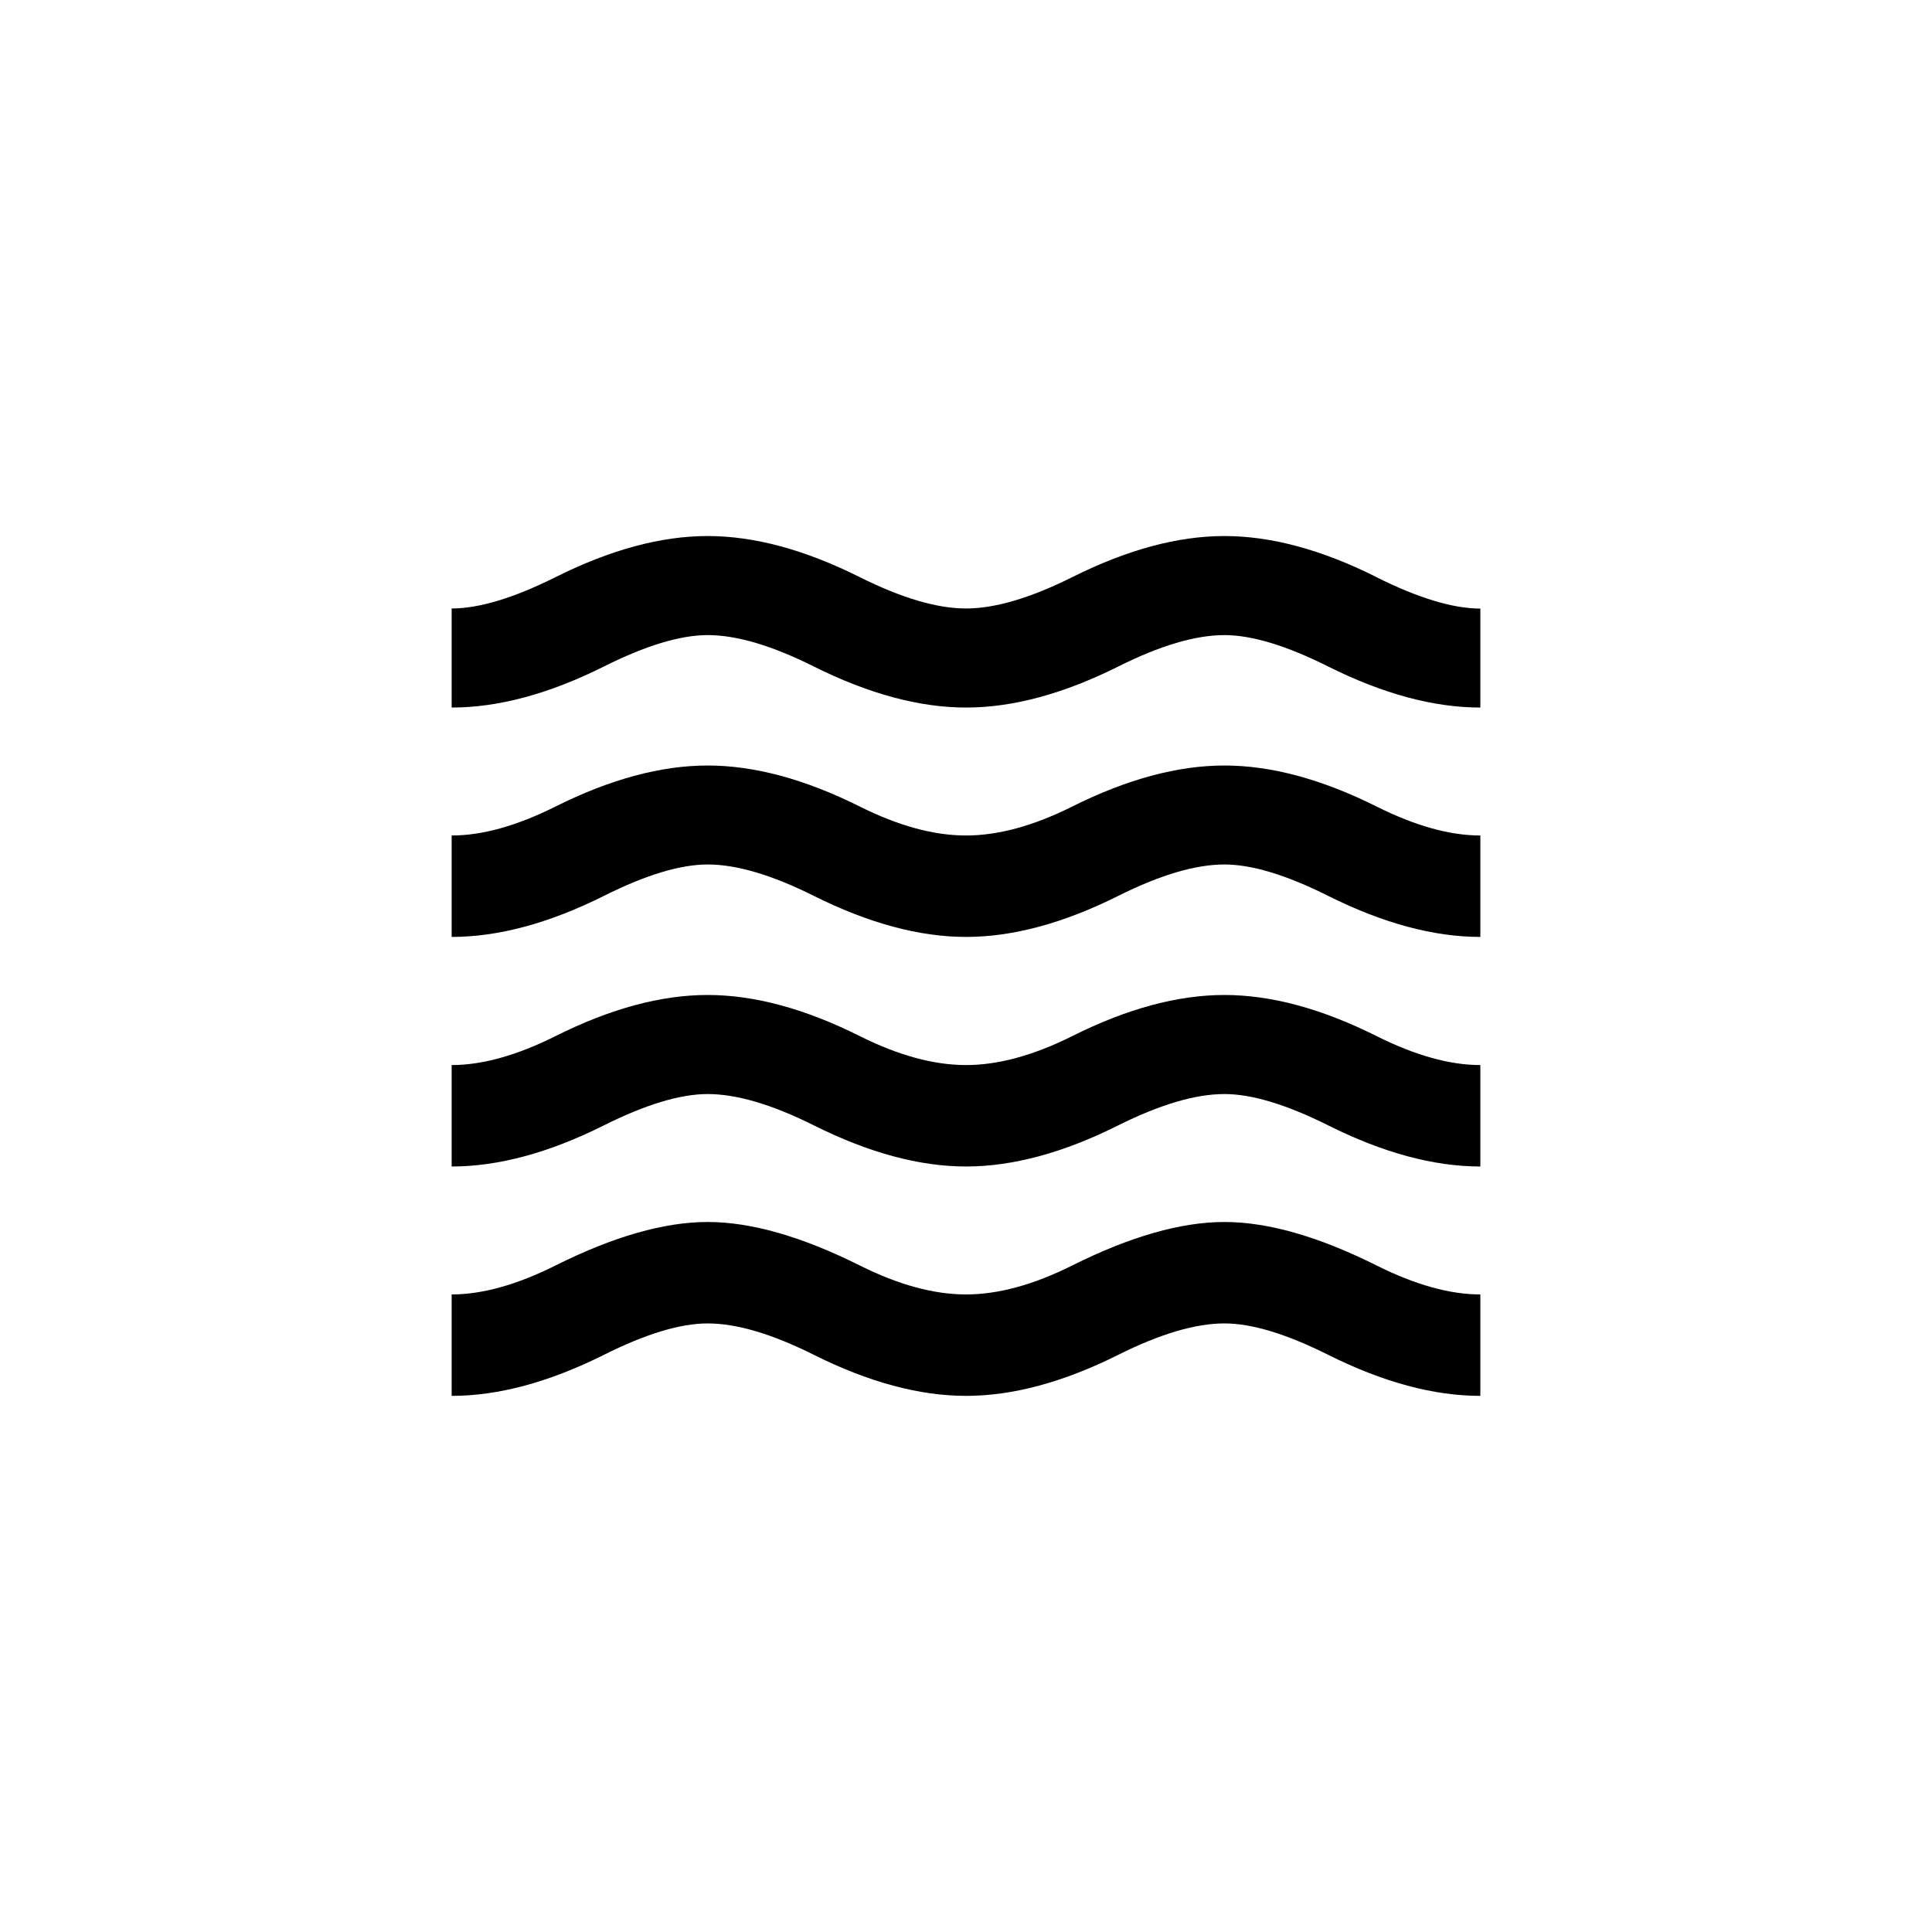 <!-- Generated by IcoMoon.io -->
<svg version="1.1" xmlns="http://www.w3.org/2000/svg" width="40" height="40" viewBox="0 0 40 40">
<title>mt-waves</title>
<path d="M25.351 15.849q1.449 0 3.149 0.849 1.2 0.6 2.149 0.6v2.1q-1.449 0-3.149-0.849-1.3-0.651-2.149-0.651-0.9 0-2.2 0.651-1.7 0.849-3.149 0.849t-3.151-0.849q-1.3-0.651-2.2-0.651-0.851 0-2.149 0.651-1.7 0.849-3.151 0.849v-2.1q0.951 0 2.151-0.6 1.7-0.849 3.149-0.849t3.149 0.849q1.2 0.6 2.2 0.6t2.2-0.6q1.7-0.849 3.151-0.849zM28.5 11.951q1.3 0.649 2.149 0.649v2.049q-1.449 0-3.149-0.849-1.3-0.651-2.149-0.651-0.9 0-2.2 0.651-1.7 0.849-3.149 0.849t-3.151-0.849q-1.3-0.651-2.2-0.651-0.851 0-2.149 0.651-1.7 0.849-3.151 0.849v-2.051q0.849 0 2.151-0.649 1.7-0.851 3.149-0.851t3.149 0.851q1.3 0.649 2.2 0.649t2.2-0.649q1.7-0.851 3.151-0.851t3.149 0.851zM25.351 20.6q1.449 0 3.149 0.851 1.2 0.6 2.149 0.6v2.1q-1.449 0-3.149-0.851-1.3-0.649-2.149-0.649-0.9 0-2.2 0.649-1.7 0.851-3.149 0.851t-3.151-0.851q-1.3-0.649-2.2-0.649-0.851 0-2.149 0.649-1.7 0.851-3.151 0.851v-2.1q0.951 0 2.151-0.6 1.7-0.851 3.149-0.851t3.149 0.851q1.2 0.6 2.2 0.6t2.2-0.6q1.7-0.851 3.151-0.851zM25.351 25.3q1.349 0 3.149 0.9 1.2 0.6 2.149 0.6v2.1q-1.449 0-3.149-0.849-1.3-0.651-2.149-0.651-0.9 0-2.2 0.651-1.7 0.849-3.149 0.849t-3.151-0.849q-1.3-0.651-2.2-0.651-0.851 0-2.149 0.651-1.7 0.849-3.151 0.849v-2.1q0.951 0 2.151-0.6 1.8-0.9 3.149-0.9t3.149 0.9q1.2 0.6 2.2 0.6t2.2-0.6q1.8-0.9 3.151-0.9z"></path>
</svg>
